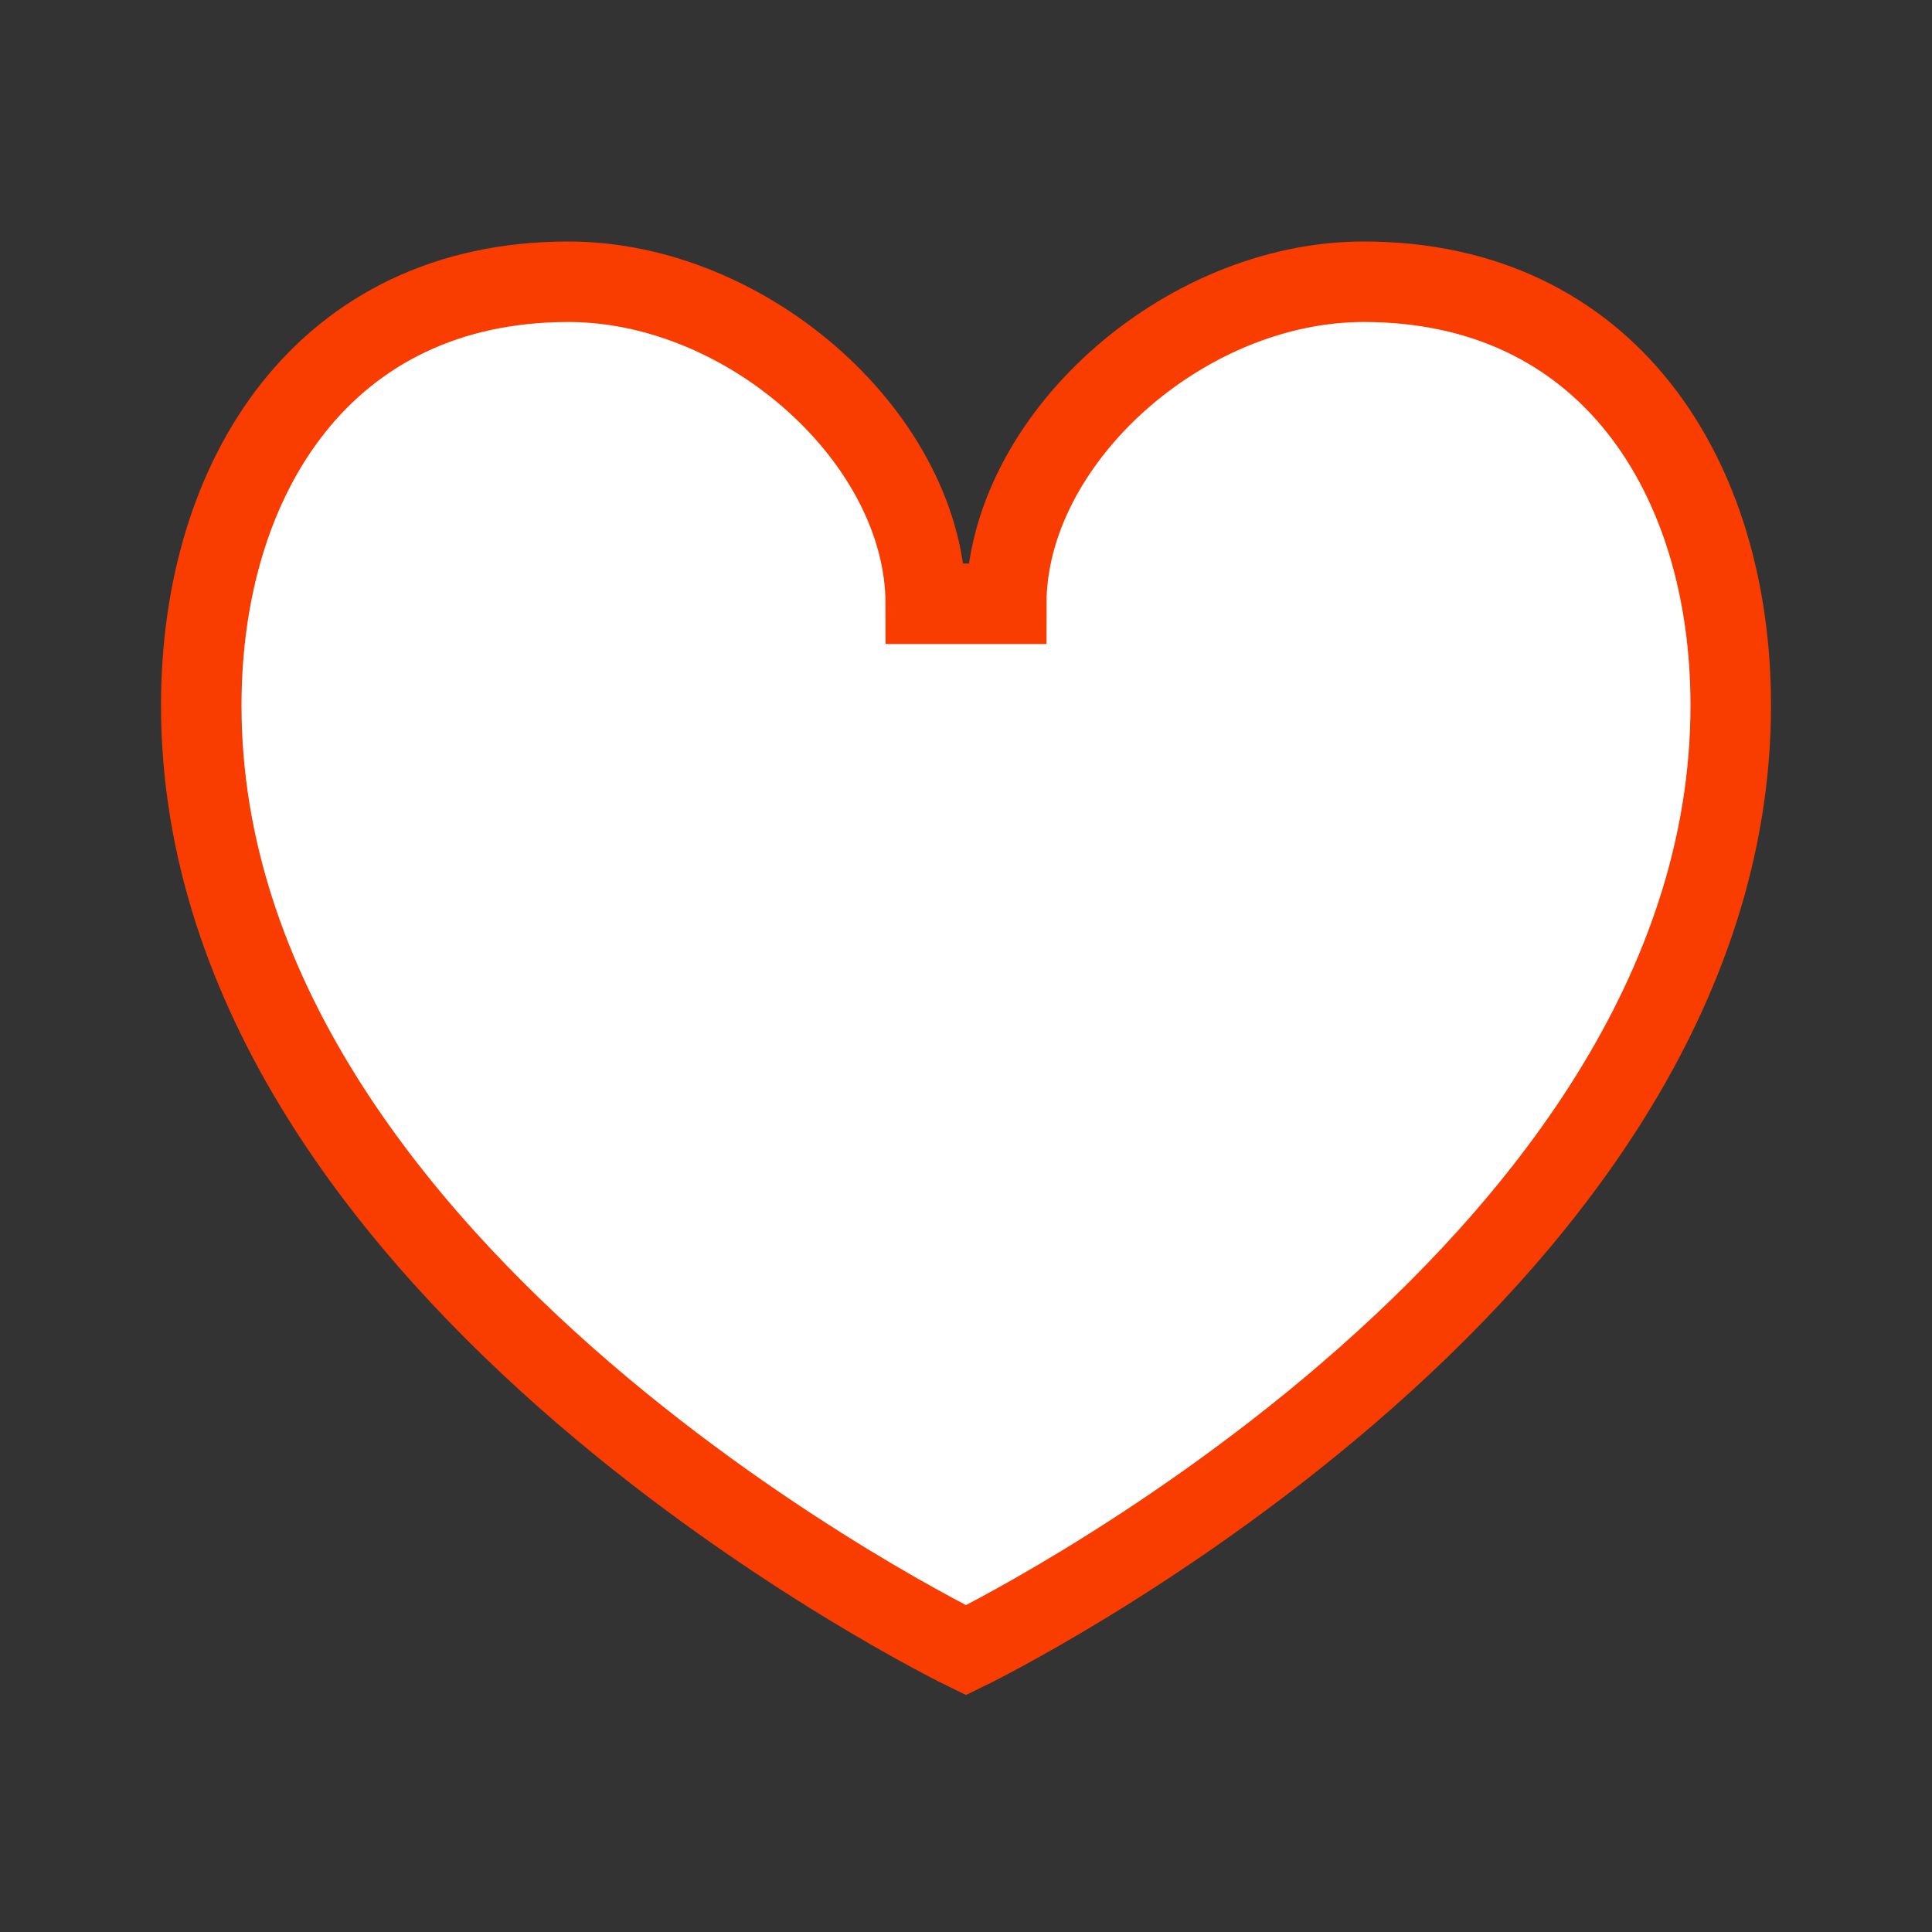 <svg xmlns="http://www.w3.org/2000/svg" width="24" height="24" viewBox="0 0 24 24">
    <rect x="0" y="0" width="24" height="24" fill="#333333" stroke="none"/>
    <g fill="none" fill-rule="evenodd">
        <path d="M0 24L24 24 24 0 0 0z"/>
        <path fill="#FFF" stroke="#F93C00" d="M12 7.5h.5c0-2.026 2.194-4 4.44-4 3.024 0 4.56 2.412 4.56 5.262C21.5 15.894 12 20.5 12 20.5S2.5 15.894 2.5 8.762C2.5 5.912 4.036 3.5 7.06 3.5c2.246 0 4.44 1.974 4.44 4h.5z"/>
    </g>
</svg>
